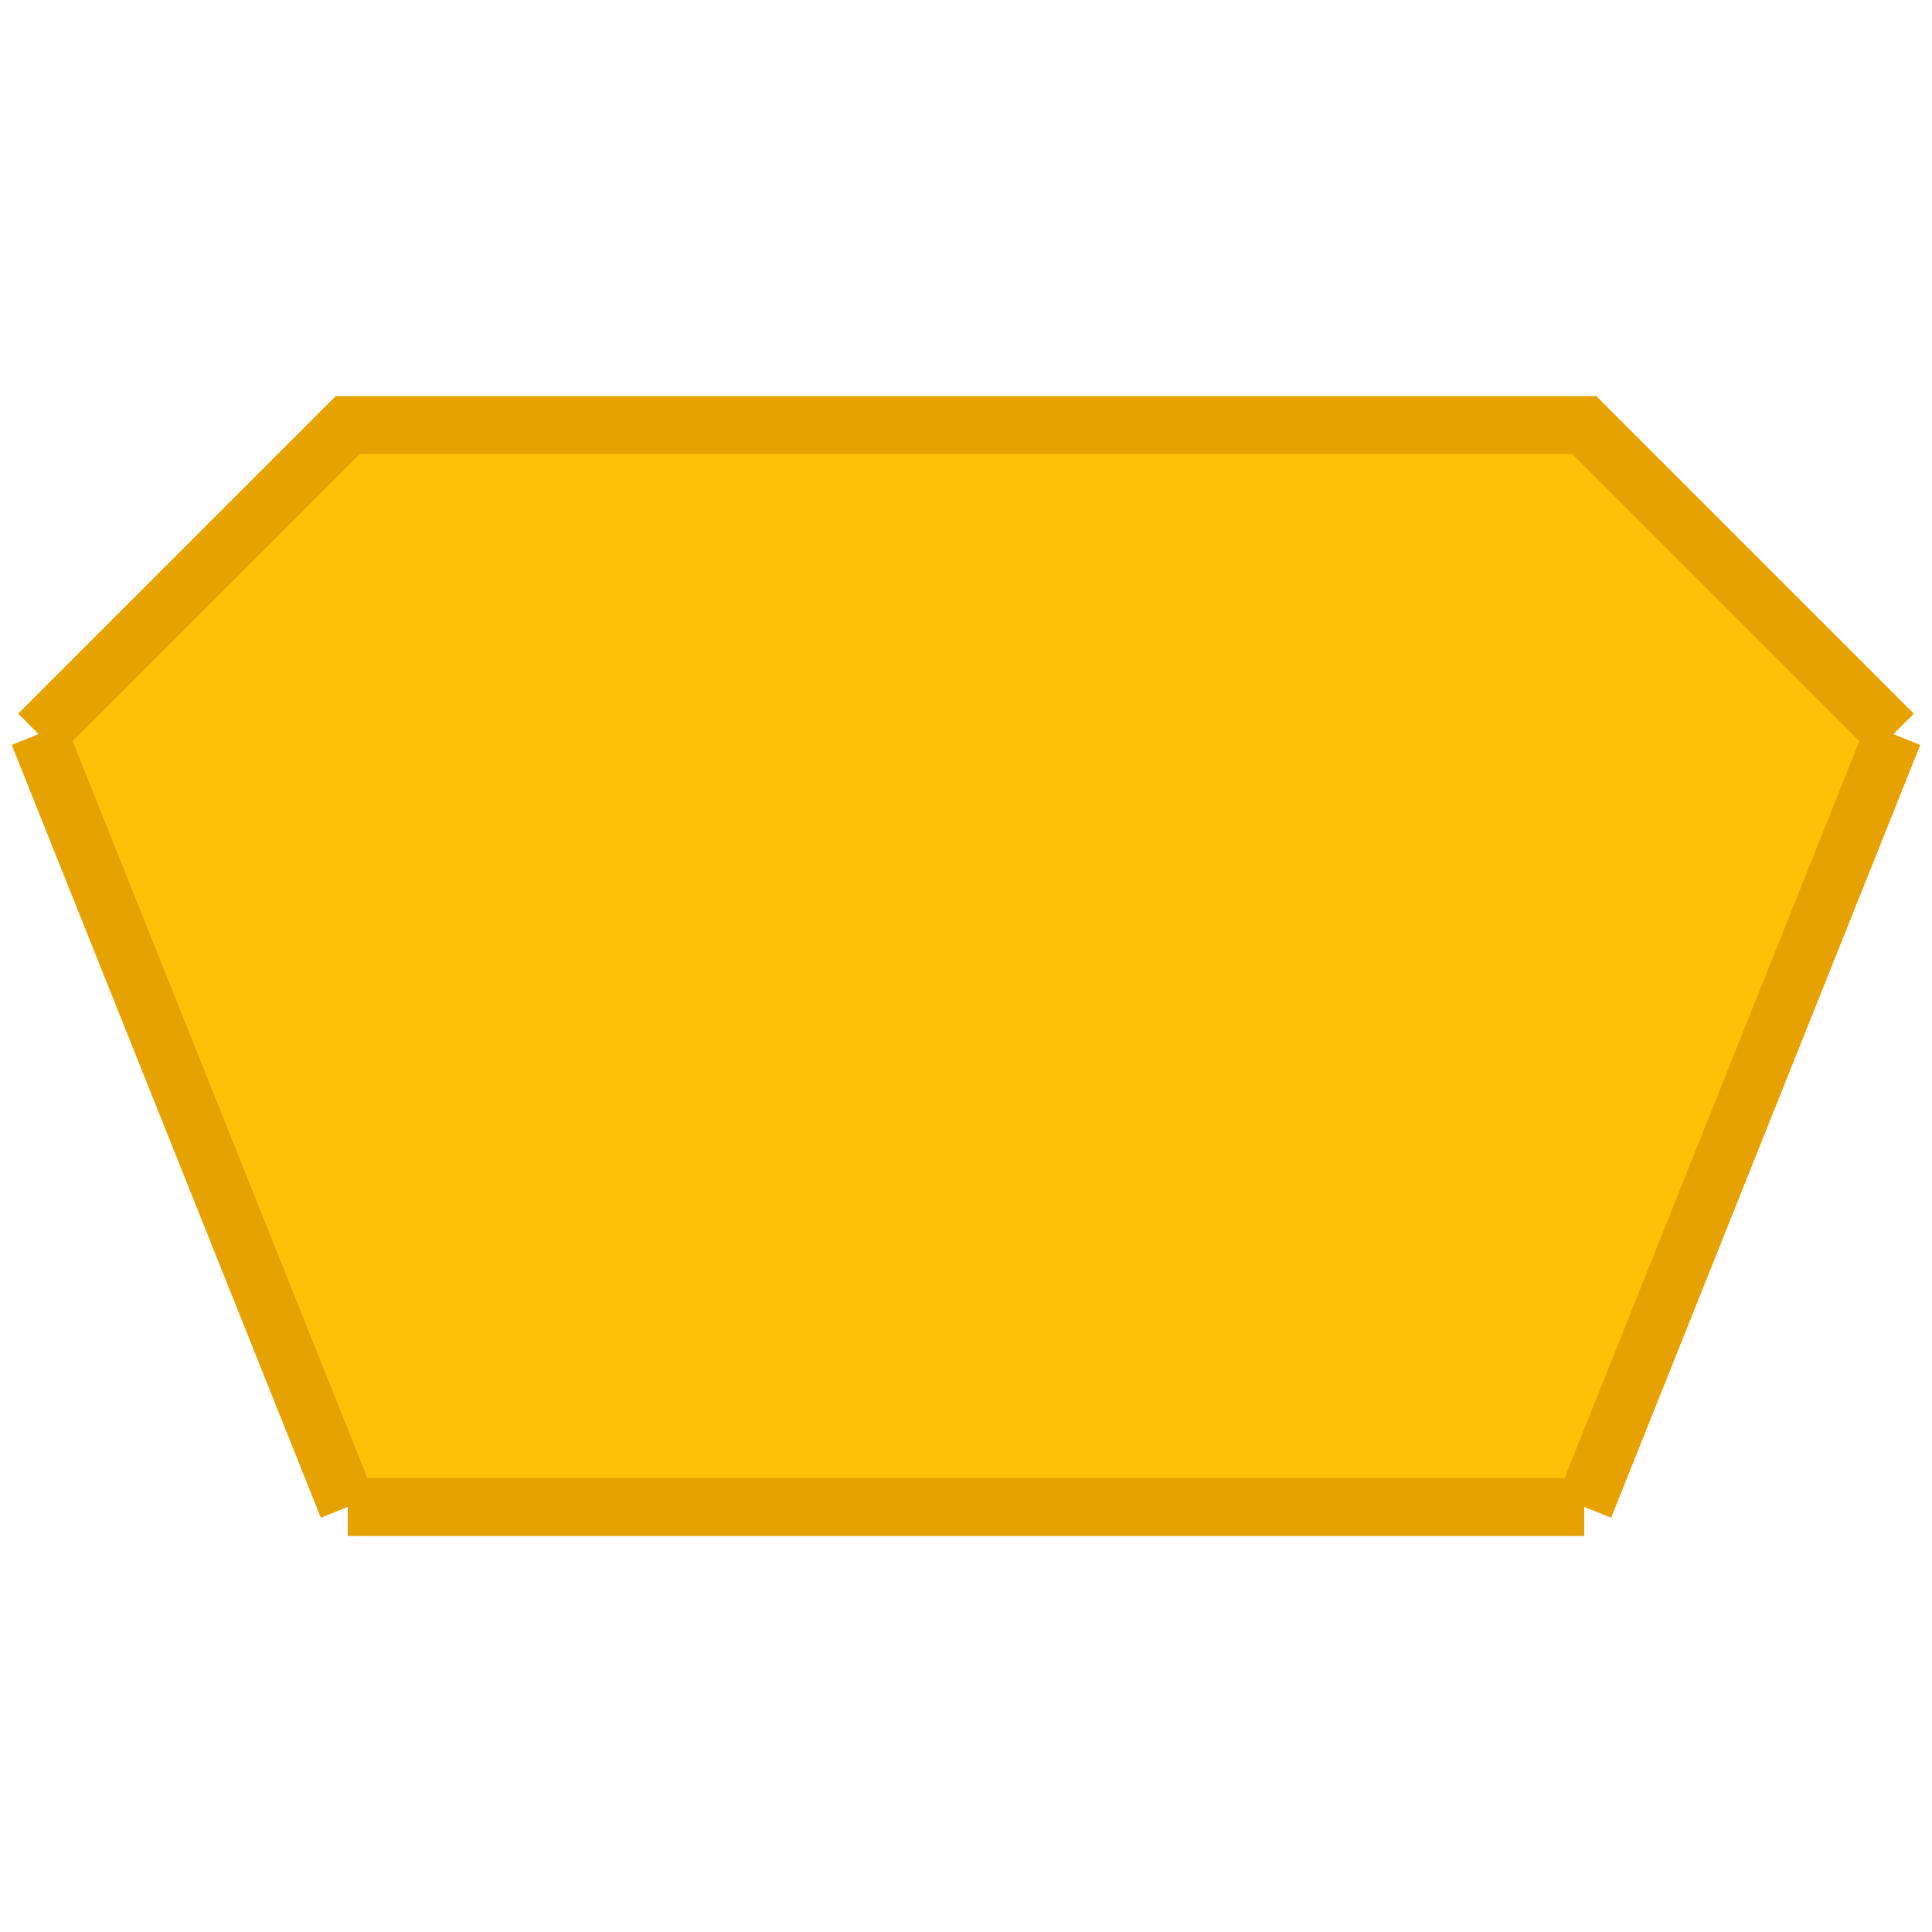 <svg width="100" height="100" viewBox="0 0 100 60" fill="none" xmlns="http://www.w3.org/2000/svg">
<path d="M2 18L18 2L82 2L98 18L82 58H18L2 18Z" fill="#FFC107"/>
<path d="M2 18L18 2L82 2L98 18M2 18L18 58M98 18L82 58M18 58H82" stroke="#E6A200" stroke-width="3"/>
</svg>